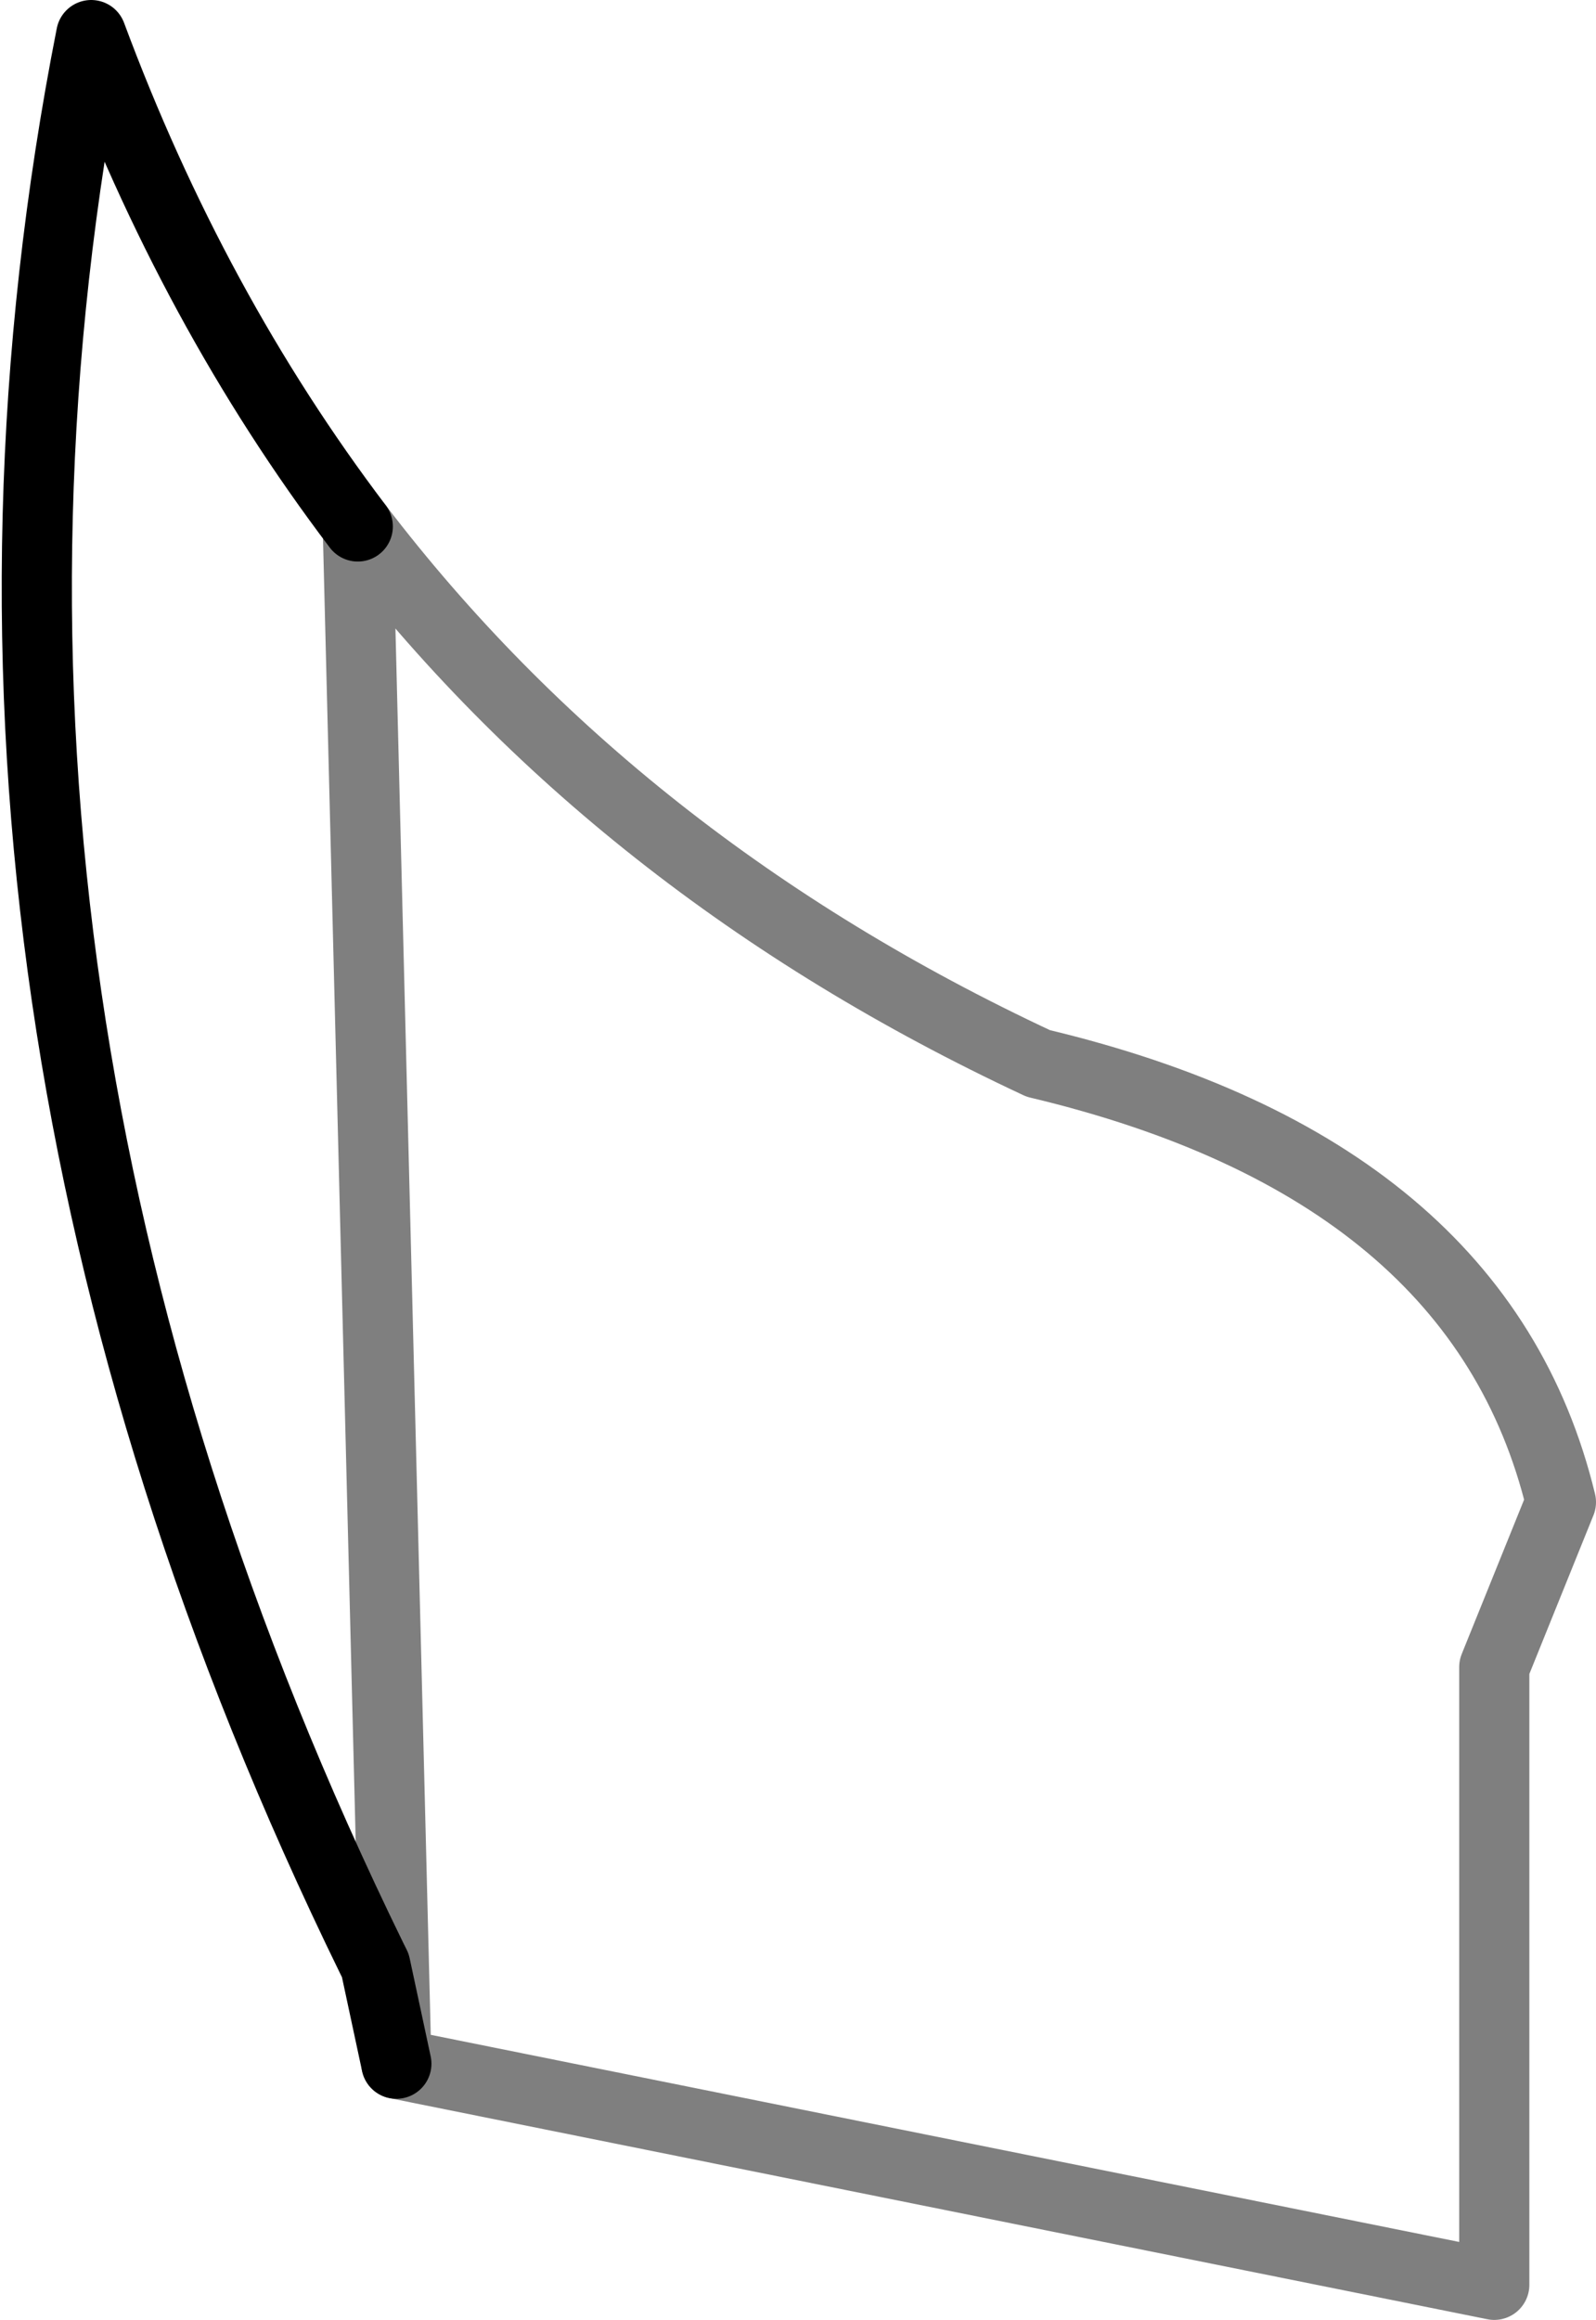 <?xml version="1.0" encoding="UTF-8" standalone="no"?>
<svg xmlns:xlink="http://www.w3.org/1999/xlink" height="33.05px" width="22.75px" xmlns="http://www.w3.org/2000/svg">
  <g transform="matrix(1.0, 0.0, 0.0, 1.0, -376.55, -162.1)">
    <path d="M381.65 169.6 Q379.3 166.5 377.85 162.6 375.15 176.3 381.85 190.0 L381.9 190.1 382.2 191.5" fill="none" stroke="#000000" stroke-linecap="round" stroke-linejoin="round" stroke-width="1.0"/>
    <path d="M382.2 191.5 L397.85 194.65 397.85 185.85 398.8 183.5 Q397.65 178.75 391.35 177.25 385.35 174.45 381.65 169.6 Z" fill="none" stroke="#000000" stroke-linecap="round" stroke-linejoin="round" stroke-opacity="0.502" stroke-width="1.0"/>
  </g>
</svg>
